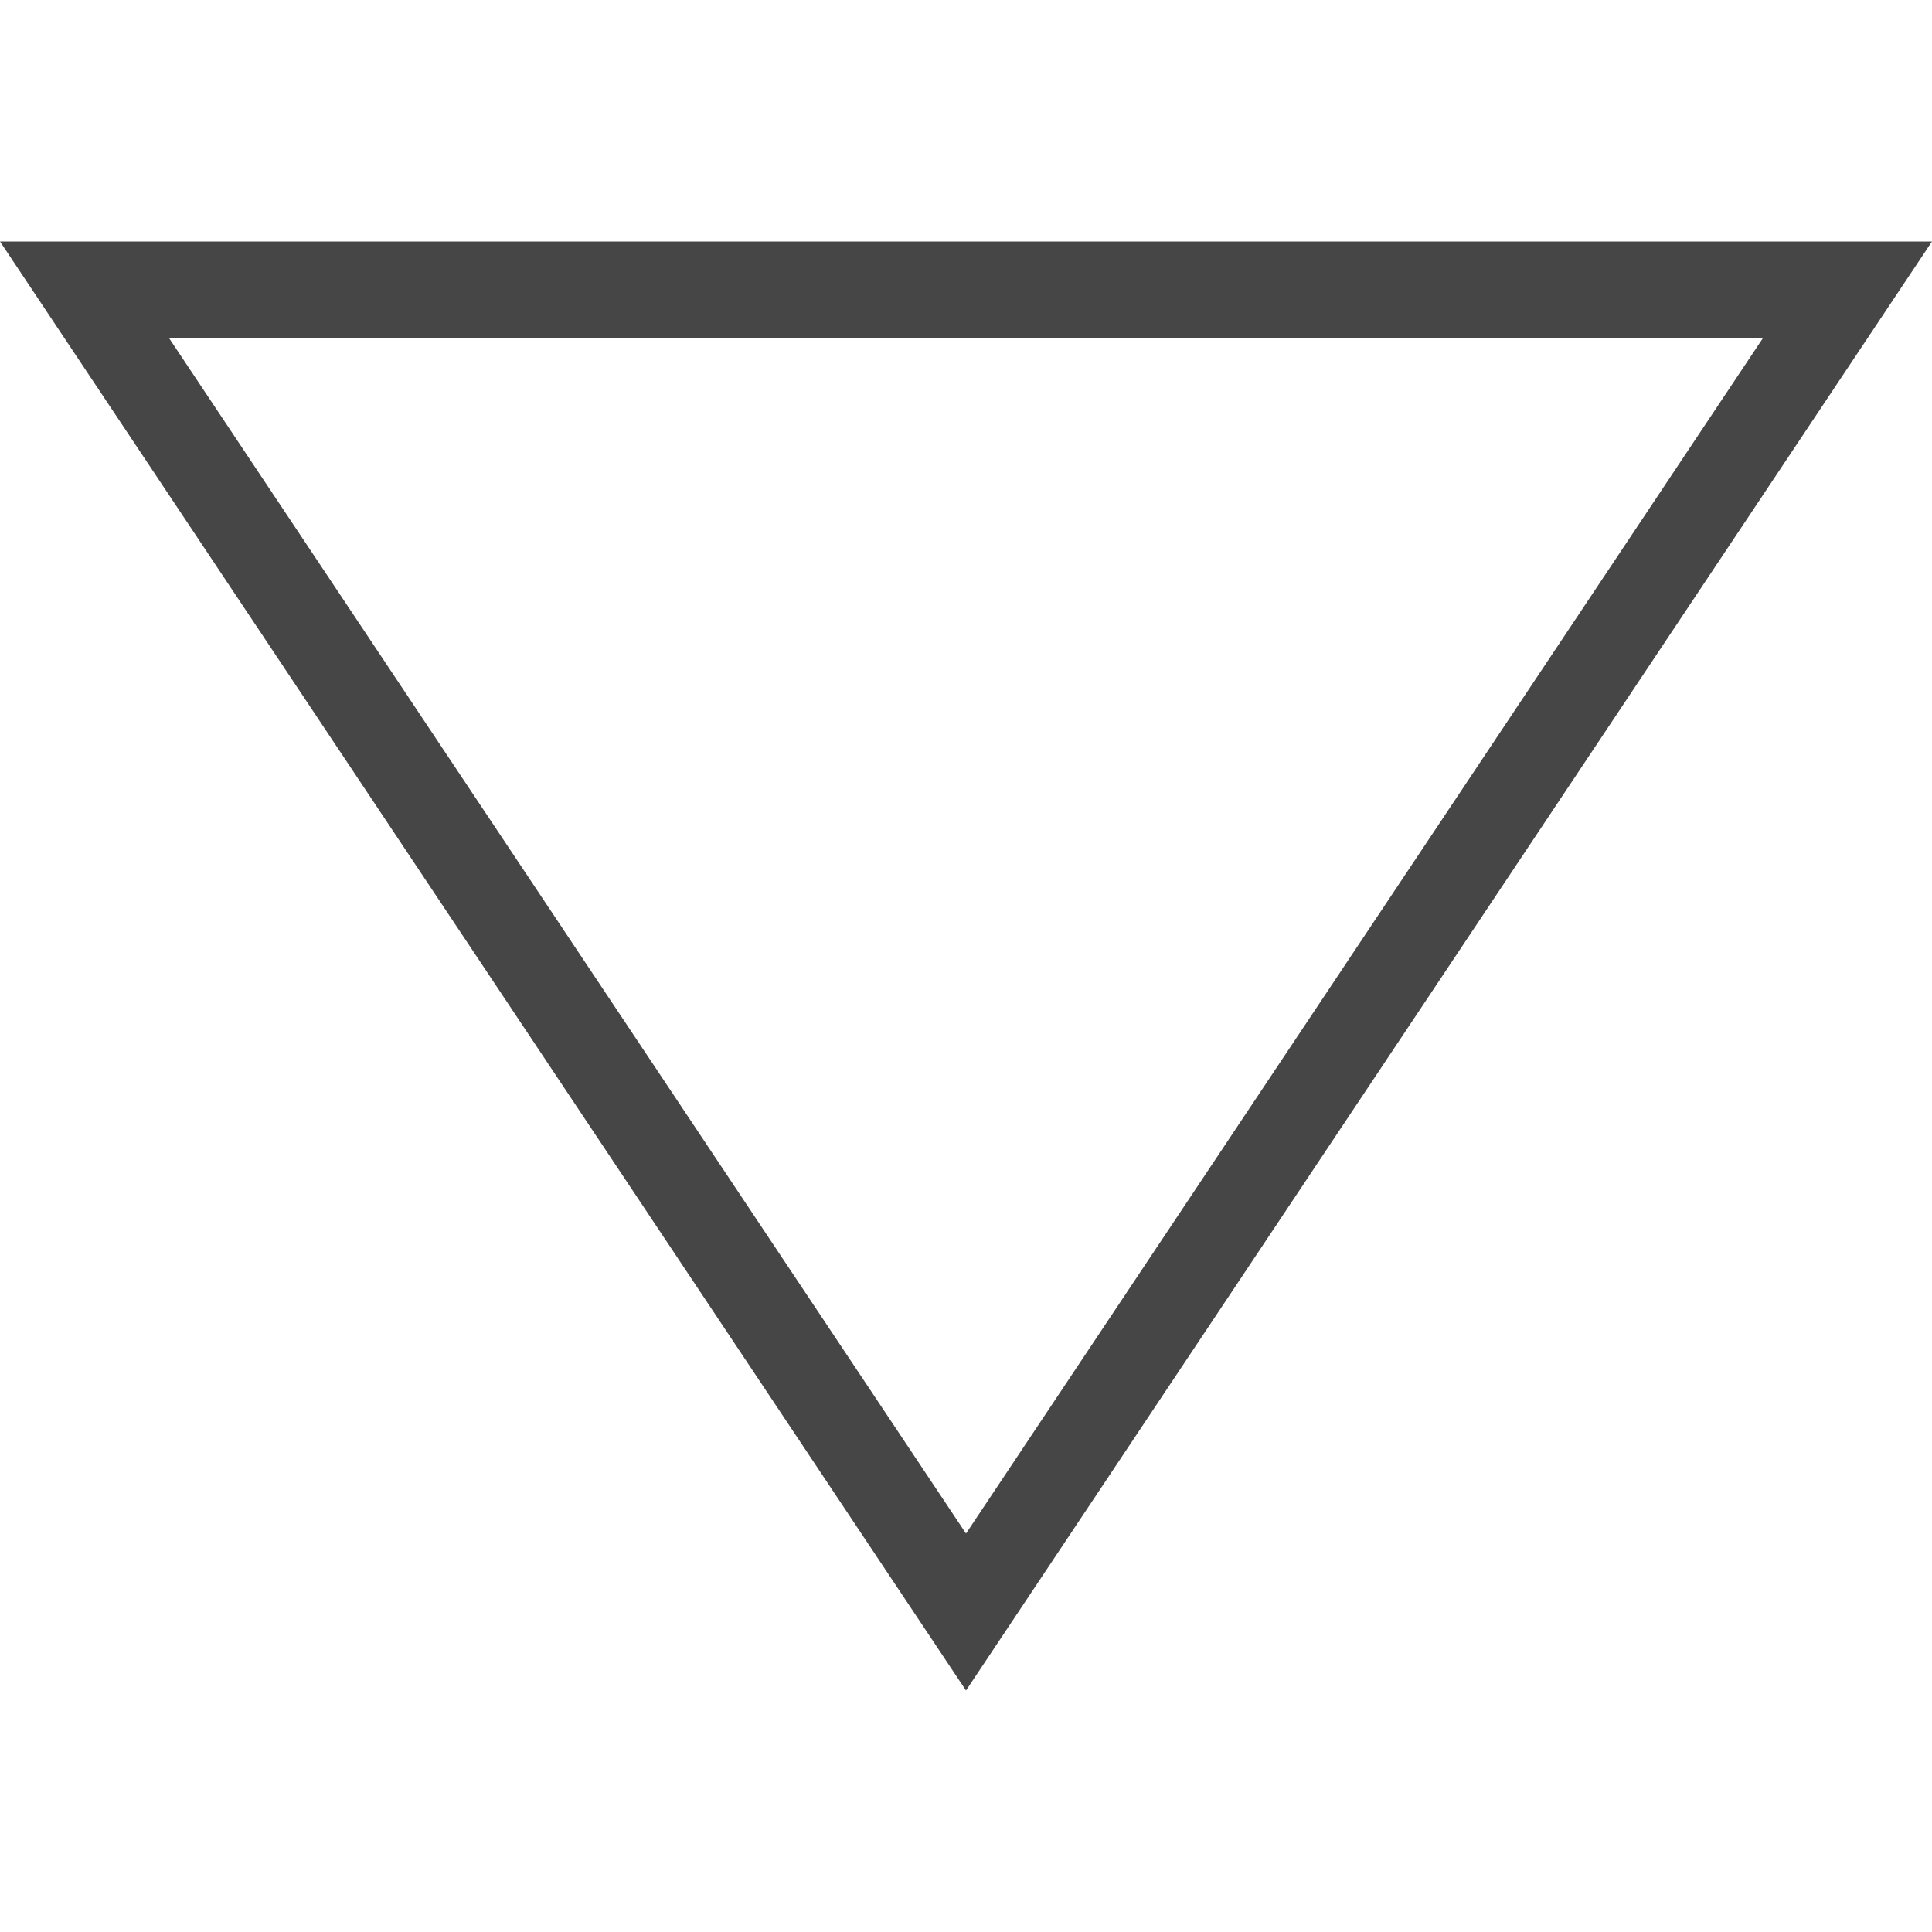 <svg version="1.1" id="Layer_1" xmlns="http://www.w3.org/2000/svg" xmlns:xlink="http://www.w3.org/1999/xlink" x="0px" y="0px"
	 viewBox="0 0 16 16" enable-background="new 0 0 16 16" xml:space="preserve">
<path class="aw-theme-iconOutline" fill="#464646" d="M8,14L0,2h16L8,14z M1.4,2.8L8,12.7l6.6-9.9C14.6,2.8,1.4,2.8,1.4,2.8z"/>
</svg>

